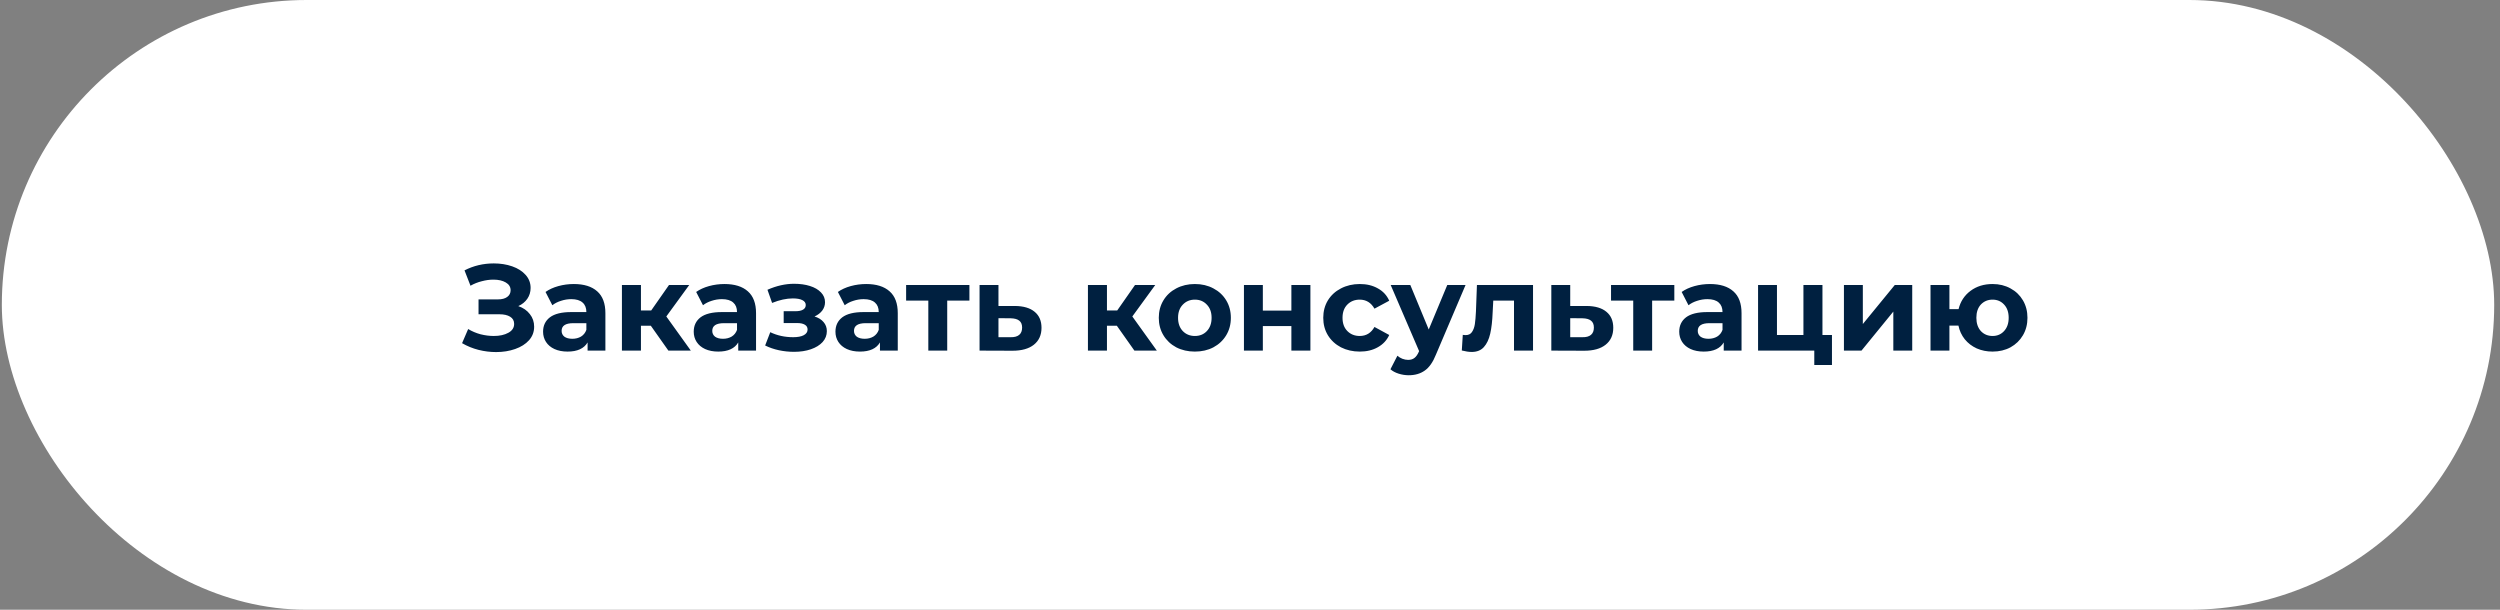 <svg width="328" height="80" viewBox="0 0 328 80" fill="none" xmlns="http://www.w3.org/2000/svg">
<rect x="0" y="0" width="328" height="80" fill="#808080" stroke="none"/>
<rect x="0.24" width="327" height="80" rx="40" fill="white"/>
<path d="M68 40.16C68.65 40.384 69.157 40.736 69.52 41.216C69.893 41.685 70.08 42.235 70.08 42.864C70.08 43.547 69.856 44.139 69.408 44.64C68.96 45.141 68.352 45.525 67.584 45.792C66.826 46.059 65.994 46.192 65.088 46.192C64.32 46.192 63.552 46.096 62.784 45.904C62.026 45.712 61.306 45.419 60.624 45.024L61.424 43.168C61.914 43.467 62.453 43.696 63.04 43.856C63.637 44.005 64.218 44.08 64.784 44.08C65.552 44.08 66.186 43.941 66.688 43.664C67.2 43.387 67.456 42.997 67.456 42.496C67.456 42.08 67.28 41.765 66.928 41.552C66.586 41.339 66.117 41.232 65.52 41.232H62.784V39.28H65.328C65.85 39.28 66.256 39.173 66.544 38.96C66.842 38.747 66.992 38.453 66.992 38.08C66.992 37.643 66.778 37.301 66.352 37.056C65.936 36.811 65.397 36.688 64.736 36.688C64.245 36.688 63.738 36.757 63.216 36.896C62.693 37.024 62.197 37.221 61.728 37.488L60.944 35.472C62.128 34.864 63.408 34.56 64.784 34.56C65.658 34.56 66.464 34.688 67.2 34.944C67.936 35.2 68.522 35.573 68.96 36.064C69.397 36.555 69.616 37.125 69.616 37.776C69.616 38.309 69.472 38.784 69.184 39.2C68.896 39.616 68.501 39.936 68 40.16ZM75.284 37.264C76.617 37.264 77.641 37.584 78.356 38.224C79.07 38.853 79.428 39.808 79.428 41.088V46H77.092V44.928C76.622 45.728 75.748 46.128 74.468 46.128C73.806 46.128 73.23 46.016 72.74 45.792C72.26 45.568 71.892 45.259 71.636 44.864C71.38 44.469 71.252 44.021 71.252 43.52C71.252 42.72 71.55 42.091 72.148 41.632C72.756 41.173 73.689 40.944 74.948 40.944H76.932C76.932 40.4 76.766 39.984 76.436 39.696C76.105 39.397 75.609 39.248 74.948 39.248C74.489 39.248 74.036 39.323 73.588 39.472C73.15 39.611 72.777 39.803 72.468 40.048L71.572 38.304C72.041 37.973 72.601 37.717 73.252 37.536C73.913 37.355 74.59 37.264 75.284 37.264ZM75.092 44.448C75.518 44.448 75.897 44.352 76.228 44.16C76.558 43.957 76.793 43.664 76.932 43.28V42.4H75.22C74.196 42.4 73.684 42.736 73.684 43.408C73.684 43.728 73.806 43.984 74.052 44.176C74.308 44.357 74.654 44.448 75.092 44.448ZM85.388 42.736H84.092V46H81.596V37.392H84.092V40.736H85.436L87.772 37.392H90.428L87.42 41.52L90.636 46H87.692L85.388 42.736ZM95.049 37.264C96.383 37.264 97.407 37.584 98.121 38.224C98.836 38.853 99.193 39.808 99.193 41.088V46H96.857V44.928C96.388 45.728 95.513 46.128 94.233 46.128C93.572 46.128 92.996 46.016 92.505 45.792C92.025 45.568 91.657 45.259 91.401 44.864C91.145 44.469 91.017 44.021 91.017 43.52C91.017 42.72 91.316 42.091 91.913 41.632C92.521 41.173 93.455 40.944 94.713 40.944H96.697C96.697 40.4 96.532 39.984 96.201 39.696C95.871 39.397 95.375 39.248 94.713 39.248C94.255 39.248 93.801 39.323 93.353 39.472C92.916 39.611 92.543 39.803 92.233 40.048L91.337 38.304C91.807 37.973 92.367 37.717 93.017 37.536C93.679 37.355 94.356 37.264 95.049 37.264ZM94.857 44.448C95.284 44.448 95.663 44.352 95.993 44.16C96.324 43.957 96.559 43.664 96.697 43.28V42.4H94.985C93.961 42.4 93.449 42.736 93.449 43.408C93.449 43.728 93.572 43.984 93.817 44.176C94.073 44.357 94.42 44.448 94.857 44.448ZM106.867 41.52C107.379 41.68 107.774 41.925 108.051 42.256C108.339 42.587 108.483 42.981 108.483 43.44C108.483 43.984 108.297 44.464 107.923 44.88C107.55 45.285 107.038 45.6 106.387 45.824C105.737 46.048 105.001 46.16 104.179 46.16C103.507 46.16 102.846 46.091 102.195 45.952C101.545 45.813 100.942 45.605 100.387 45.328L101.059 43.584C101.966 44.021 102.969 44.24 104.067 44.24C104.654 44.24 105.113 44.155 105.443 43.984C105.785 43.803 105.955 43.552 105.955 43.232C105.955 42.955 105.838 42.747 105.603 42.608C105.369 42.459 105.027 42.384 104.579 42.384H102.819V40.832H104.355C104.793 40.832 105.129 40.763 105.363 40.624C105.598 40.485 105.715 40.283 105.715 40.016C105.715 39.739 105.566 39.525 105.267 39.376C104.979 39.227 104.563 39.152 104.019 39.152C103.187 39.152 102.281 39.349 101.299 39.744L100.691 38.016C101.886 37.493 103.049 37.232 104.179 37.232C104.958 37.232 105.651 37.328 106.259 37.52C106.878 37.712 107.363 37.995 107.715 38.368C108.067 38.731 108.243 39.157 108.243 39.648C108.243 40.053 108.121 40.421 107.875 40.752C107.63 41.072 107.294 41.328 106.867 41.52ZM113.643 37.264C114.976 37.264 116 37.584 116.715 38.224C117.43 38.853 117.787 39.808 117.787 41.088V46H115.451V44.928C114.982 45.728 114.107 46.128 112.827 46.128C112.166 46.128 111.59 46.016 111.099 45.792C110.619 45.568 110.251 45.259 109.995 44.864C109.739 44.469 109.611 44.021 109.611 43.52C109.611 42.72 109.91 42.091 110.507 41.632C111.115 41.173 112.048 40.944 113.307 40.944H115.291C115.291 40.4 115.126 39.984 114.795 39.696C114.464 39.397 113.968 39.248 113.307 39.248C112.848 39.248 112.395 39.323 111.947 39.472C111.51 39.611 111.136 39.803 110.827 40.048L109.931 38.304C110.4 37.973 110.96 37.717 111.611 37.536C112.272 37.355 112.95 37.264 113.643 37.264ZM113.451 44.448C113.878 44.448 114.256 44.352 114.587 44.16C114.918 43.957 115.152 43.664 115.291 43.28V42.4H113.579C112.555 42.4 112.043 42.736 112.043 43.408C112.043 43.728 112.166 43.984 112.411 44.176C112.667 44.357 113.014 44.448 113.451 44.448ZM127.187 39.44H124.275V46H121.795V39.44H118.883V37.392H127.187V39.44ZM133.174 40.144C134.294 40.155 135.153 40.411 135.75 40.912C136.347 41.403 136.646 42.101 136.646 43.008C136.646 43.957 136.31 44.699 135.638 45.232C134.977 45.755 134.043 46.016 132.838 46.016L128.518 46V37.392H130.998V40.144H133.174ZM132.614 44.24C133.094 44.251 133.462 44.149 133.718 43.936C133.974 43.723 134.102 43.403 134.102 42.976C134.102 42.56 133.974 42.256 133.718 42.064C133.473 41.872 133.105 41.771 132.614 41.76L130.998 41.744V44.24H132.614ZM146.529 42.736H145.233V46H142.737V37.392H145.233V40.736H146.577L148.913 37.392H151.569L148.561 41.52L151.777 46H148.833L146.529 42.736ZM156.769 46.128C155.862 46.128 155.046 45.941 154.321 45.568C153.606 45.184 153.046 44.656 152.641 43.984C152.235 43.312 152.033 42.549 152.033 41.696C152.033 40.843 152.235 40.08 152.641 39.408C153.046 38.736 153.606 38.213 154.321 37.84C155.046 37.456 155.862 37.264 156.769 37.264C157.675 37.264 158.486 37.456 159.201 37.84C159.915 38.213 160.475 38.736 160.881 39.408C161.286 40.08 161.489 40.843 161.489 41.696C161.489 42.549 161.286 43.312 160.881 43.984C160.475 44.656 159.915 45.184 159.201 45.568C158.486 45.941 157.675 46.128 156.769 46.128ZM156.769 44.08C157.409 44.08 157.931 43.867 158.337 43.44C158.753 43.003 158.961 42.421 158.961 41.696C158.961 40.971 158.753 40.395 158.337 39.968C157.931 39.531 157.409 39.312 156.769 39.312C156.129 39.312 155.601 39.531 155.185 39.968C154.769 40.395 154.561 40.971 154.561 41.696C154.561 42.421 154.769 43.003 155.185 43.44C155.601 43.867 156.129 44.08 156.769 44.08ZM163.205 37.392H165.685V40.752H169.429V37.392H171.925V46H169.429V42.784H165.685V46H163.205V37.392ZM178.411 46.128C177.493 46.128 176.667 45.941 175.931 45.568C175.205 45.184 174.635 44.656 174.219 43.984C173.813 43.312 173.611 42.549 173.611 41.696C173.611 40.843 173.813 40.08 174.219 39.408C174.635 38.736 175.205 38.213 175.931 37.84C176.667 37.456 177.493 37.264 178.411 37.264C179.317 37.264 180.107 37.456 180.779 37.84C181.461 38.213 181.957 38.752 182.267 39.456L180.331 40.496C179.883 39.707 179.237 39.312 178.395 39.312C177.744 39.312 177.205 39.525 176.779 39.952C176.352 40.379 176.139 40.96 176.139 41.696C176.139 42.432 176.352 43.013 176.779 43.44C177.205 43.867 177.744 44.08 178.395 44.08C179.248 44.08 179.893 43.685 180.331 42.896L182.267 43.952C181.957 44.635 181.461 45.168 180.779 45.552C180.107 45.936 179.317 46.128 178.411 46.128ZM192.282 37.392L188.394 46.528C188 47.52 187.509 48.219 186.922 48.624C186.346 49.029 185.648 49.232 184.826 49.232C184.378 49.232 183.936 49.163 183.498 49.024C183.061 48.885 182.704 48.693 182.426 48.448L183.338 46.672C183.53 46.843 183.749 46.976 183.994 47.072C184.25 47.168 184.501 47.216 184.746 47.216C185.088 47.216 185.365 47.131 185.578 46.96C185.792 46.8 185.984 46.528 186.154 46.144L186.186 46.064L182.458 37.392H185.034L187.45 43.232L189.882 37.392H192.282ZM201.133 37.392V46H198.637V39.44H195.917L195.837 40.96C195.795 42.091 195.688 43.029 195.517 43.776C195.347 44.523 195.069 45.109 194.685 45.536C194.301 45.963 193.768 46.176 193.085 46.176C192.723 46.176 192.291 46.112 191.789 45.984L191.917 43.936C192.088 43.957 192.211 43.968 192.285 43.968C192.659 43.968 192.936 43.835 193.117 43.568C193.309 43.291 193.437 42.944 193.501 42.528C193.565 42.101 193.613 41.541 193.645 40.848L193.773 37.392H201.133ZM208.189 40.144C209.309 40.155 210.168 40.411 210.765 40.912C211.363 41.403 211.661 42.101 211.661 43.008C211.661 43.957 211.325 44.699 210.653 45.232C209.992 45.755 209.059 46.016 207.853 46.016L203.533 46V37.392H206.013V40.144H208.189ZM207.629 44.24C208.109 44.251 208.477 44.149 208.733 43.936C208.989 43.723 209.117 43.403 209.117 42.976C209.117 42.56 208.989 42.256 208.733 42.064C208.488 41.872 208.12 41.771 207.629 41.76L206.013 41.744V44.24H207.629ZM219.672 39.44H216.76V46H214.28V39.44H211.368V37.392H219.672V39.44ZM224.346 37.264C225.68 37.264 226.704 37.584 227.418 38.224C228.133 38.853 228.49 39.808 228.49 41.088V46H226.154V44.928C225.685 45.728 224.81 46.128 223.53 46.128C222.869 46.128 222.293 46.016 221.802 45.792C221.322 45.568 220.954 45.259 220.698 44.864C220.442 44.469 220.314 44.021 220.314 43.52C220.314 42.72 220.613 42.091 221.21 41.632C221.818 41.173 222.752 40.944 224.01 40.944H225.994C225.994 40.4 225.829 39.984 225.498 39.696C225.168 39.397 224.672 39.248 224.01 39.248C223.552 39.248 223.098 39.323 222.65 39.472C222.213 39.611 221.84 39.803 221.53 40.048L220.634 38.304C221.104 37.973 221.664 37.717 222.314 37.536C222.976 37.355 223.653 37.264 224.346 37.264ZM224.154 44.448C224.581 44.448 224.96 44.352 225.29 44.16C225.621 43.957 225.856 43.664 225.994 43.28V42.4H224.282C223.258 42.4 222.746 42.736 222.746 43.408C222.746 43.728 222.869 43.984 223.114 44.176C223.37 44.357 223.717 44.448 224.154 44.448ZM240.354 43.952V47.888H238.034V46H230.658V37.392H233.138V43.952H236.61V37.392H239.106V43.952H240.354ZM241.924 37.392H244.404V42.512L248.596 37.392H250.884V46H248.404V40.88L244.228 46H241.924V37.392ZM261.427 37.264C262.302 37.264 263.086 37.456 263.779 37.84C264.473 38.213 265.017 38.736 265.411 39.408C265.806 40.08 266.003 40.843 266.003 41.696C266.003 42.549 265.806 43.312 265.411 43.984C265.017 44.656 264.473 45.184 263.779 45.568C263.086 45.941 262.302 46.128 261.427 46.128C260.67 46.128 259.977 45.989 259.347 45.712C258.718 45.424 258.195 45.024 257.779 44.512C257.363 43.989 257.086 43.392 256.947 42.72H255.763V46H253.283V37.392H255.763V40.56H256.963C257.209 39.557 257.731 38.757 258.531 38.16C259.331 37.563 260.297 37.264 261.427 37.264ZM261.427 44.08C262.035 44.08 262.537 43.867 262.931 43.44C263.337 43.003 263.539 42.421 263.539 41.696C263.539 40.96 263.337 40.379 262.931 39.952C262.537 39.525 262.035 39.312 261.427 39.312C260.809 39.312 260.297 39.525 259.891 39.952C259.497 40.379 259.299 40.96 259.299 41.696C259.299 42.421 259.497 43.003 259.891 43.44C260.297 43.867 260.809 44.08 261.427 44.08Z" fill="#002040"/>
</svg>
